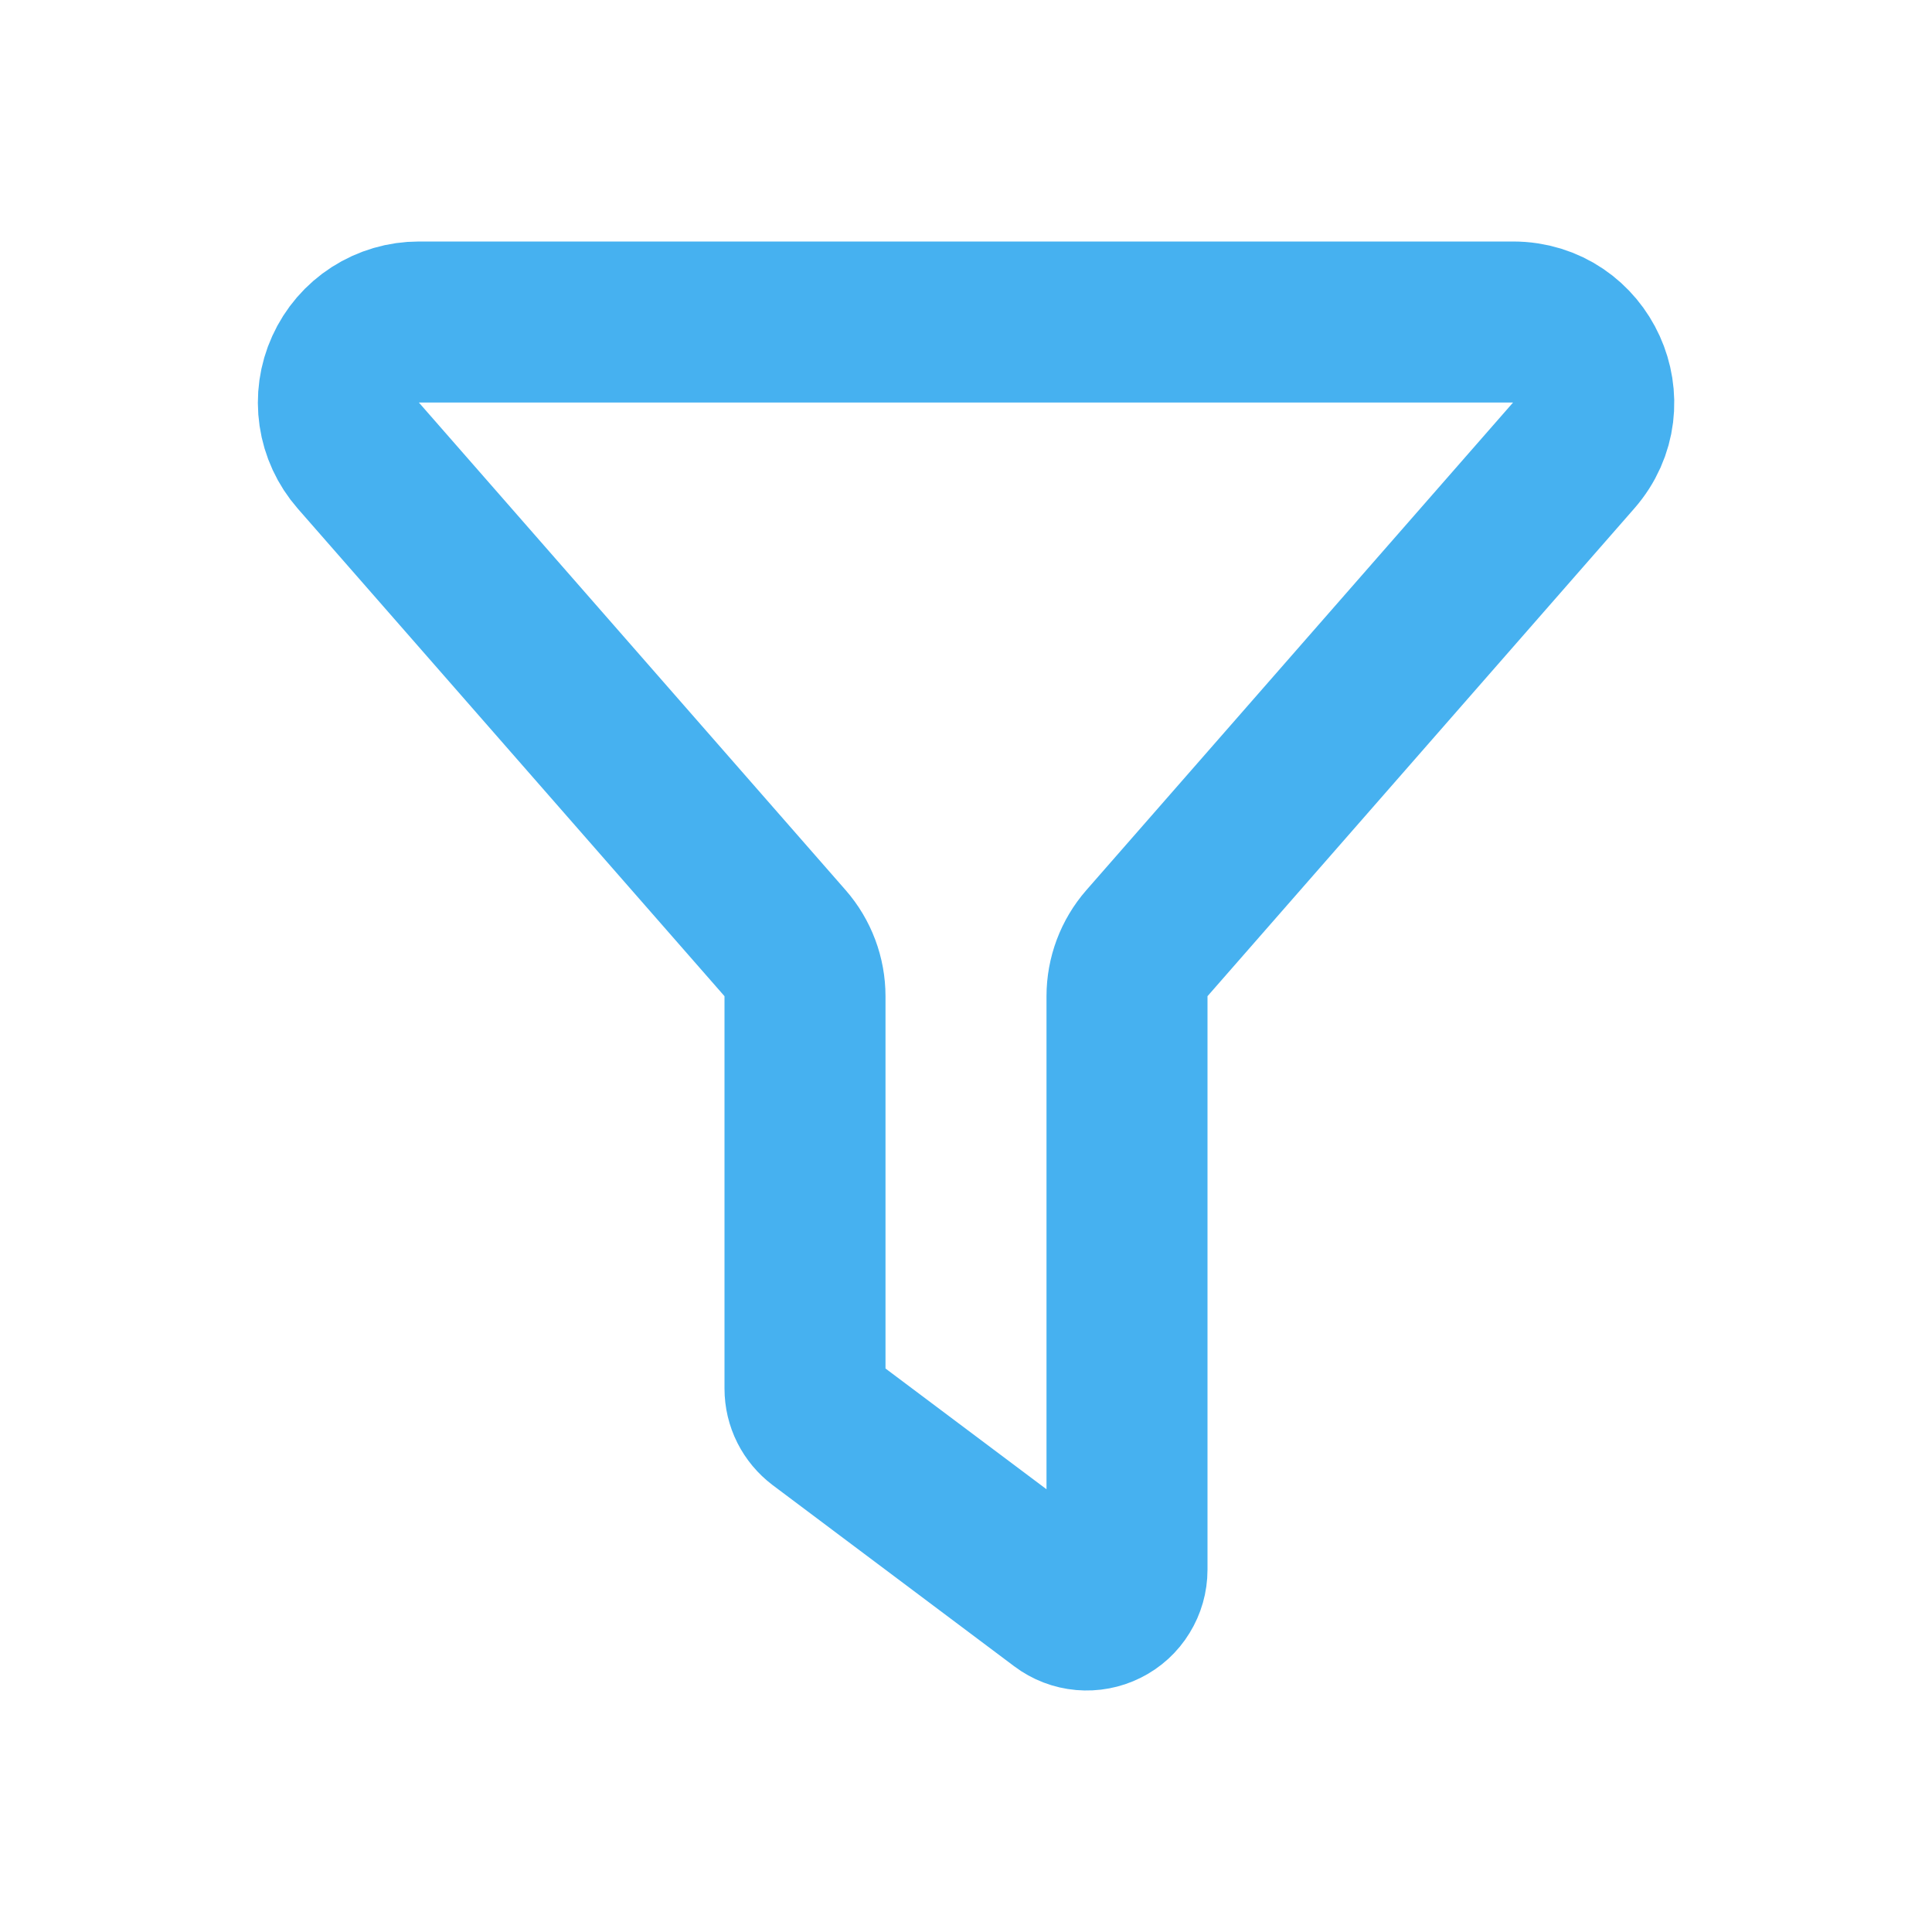 <svg width="24" height="24" viewBox="0 0 24 24" fill="none" xmlns="http://www.w3.org/2000/svg">
<path d="M18.796 4H5.204C5.012 4 4.824 4.055 4.662 4.159C4.5 4.263 4.372 4.412 4.293 4.587C4.213 4.762 4.186 4.956 4.214 5.146C4.242 5.336 4.324 5.514 4.451 5.659L9.753 11.717C9.912 11.899 10 12.134 10 12.376V17.25C10 17.328 10.018 17.404 10.053 17.474C10.088 17.543 10.138 17.603 10.2 17.65L13.2 19.9C13.274 19.956 13.363 19.99 13.455 19.998C13.548 20.006 13.64 19.989 13.724 19.947C13.807 19.906 13.877 19.842 13.925 19.763C13.974 19.684 14 19.593 14 19.5V12.376C14 12.134 14.088 11.899 14.247 11.717L19.549 5.658C20.115 5.012 19.655 4 18.796 4Z" stroke="#46B1F0" stroke-width="2" stroke-linecap="round"/>
</svg>
